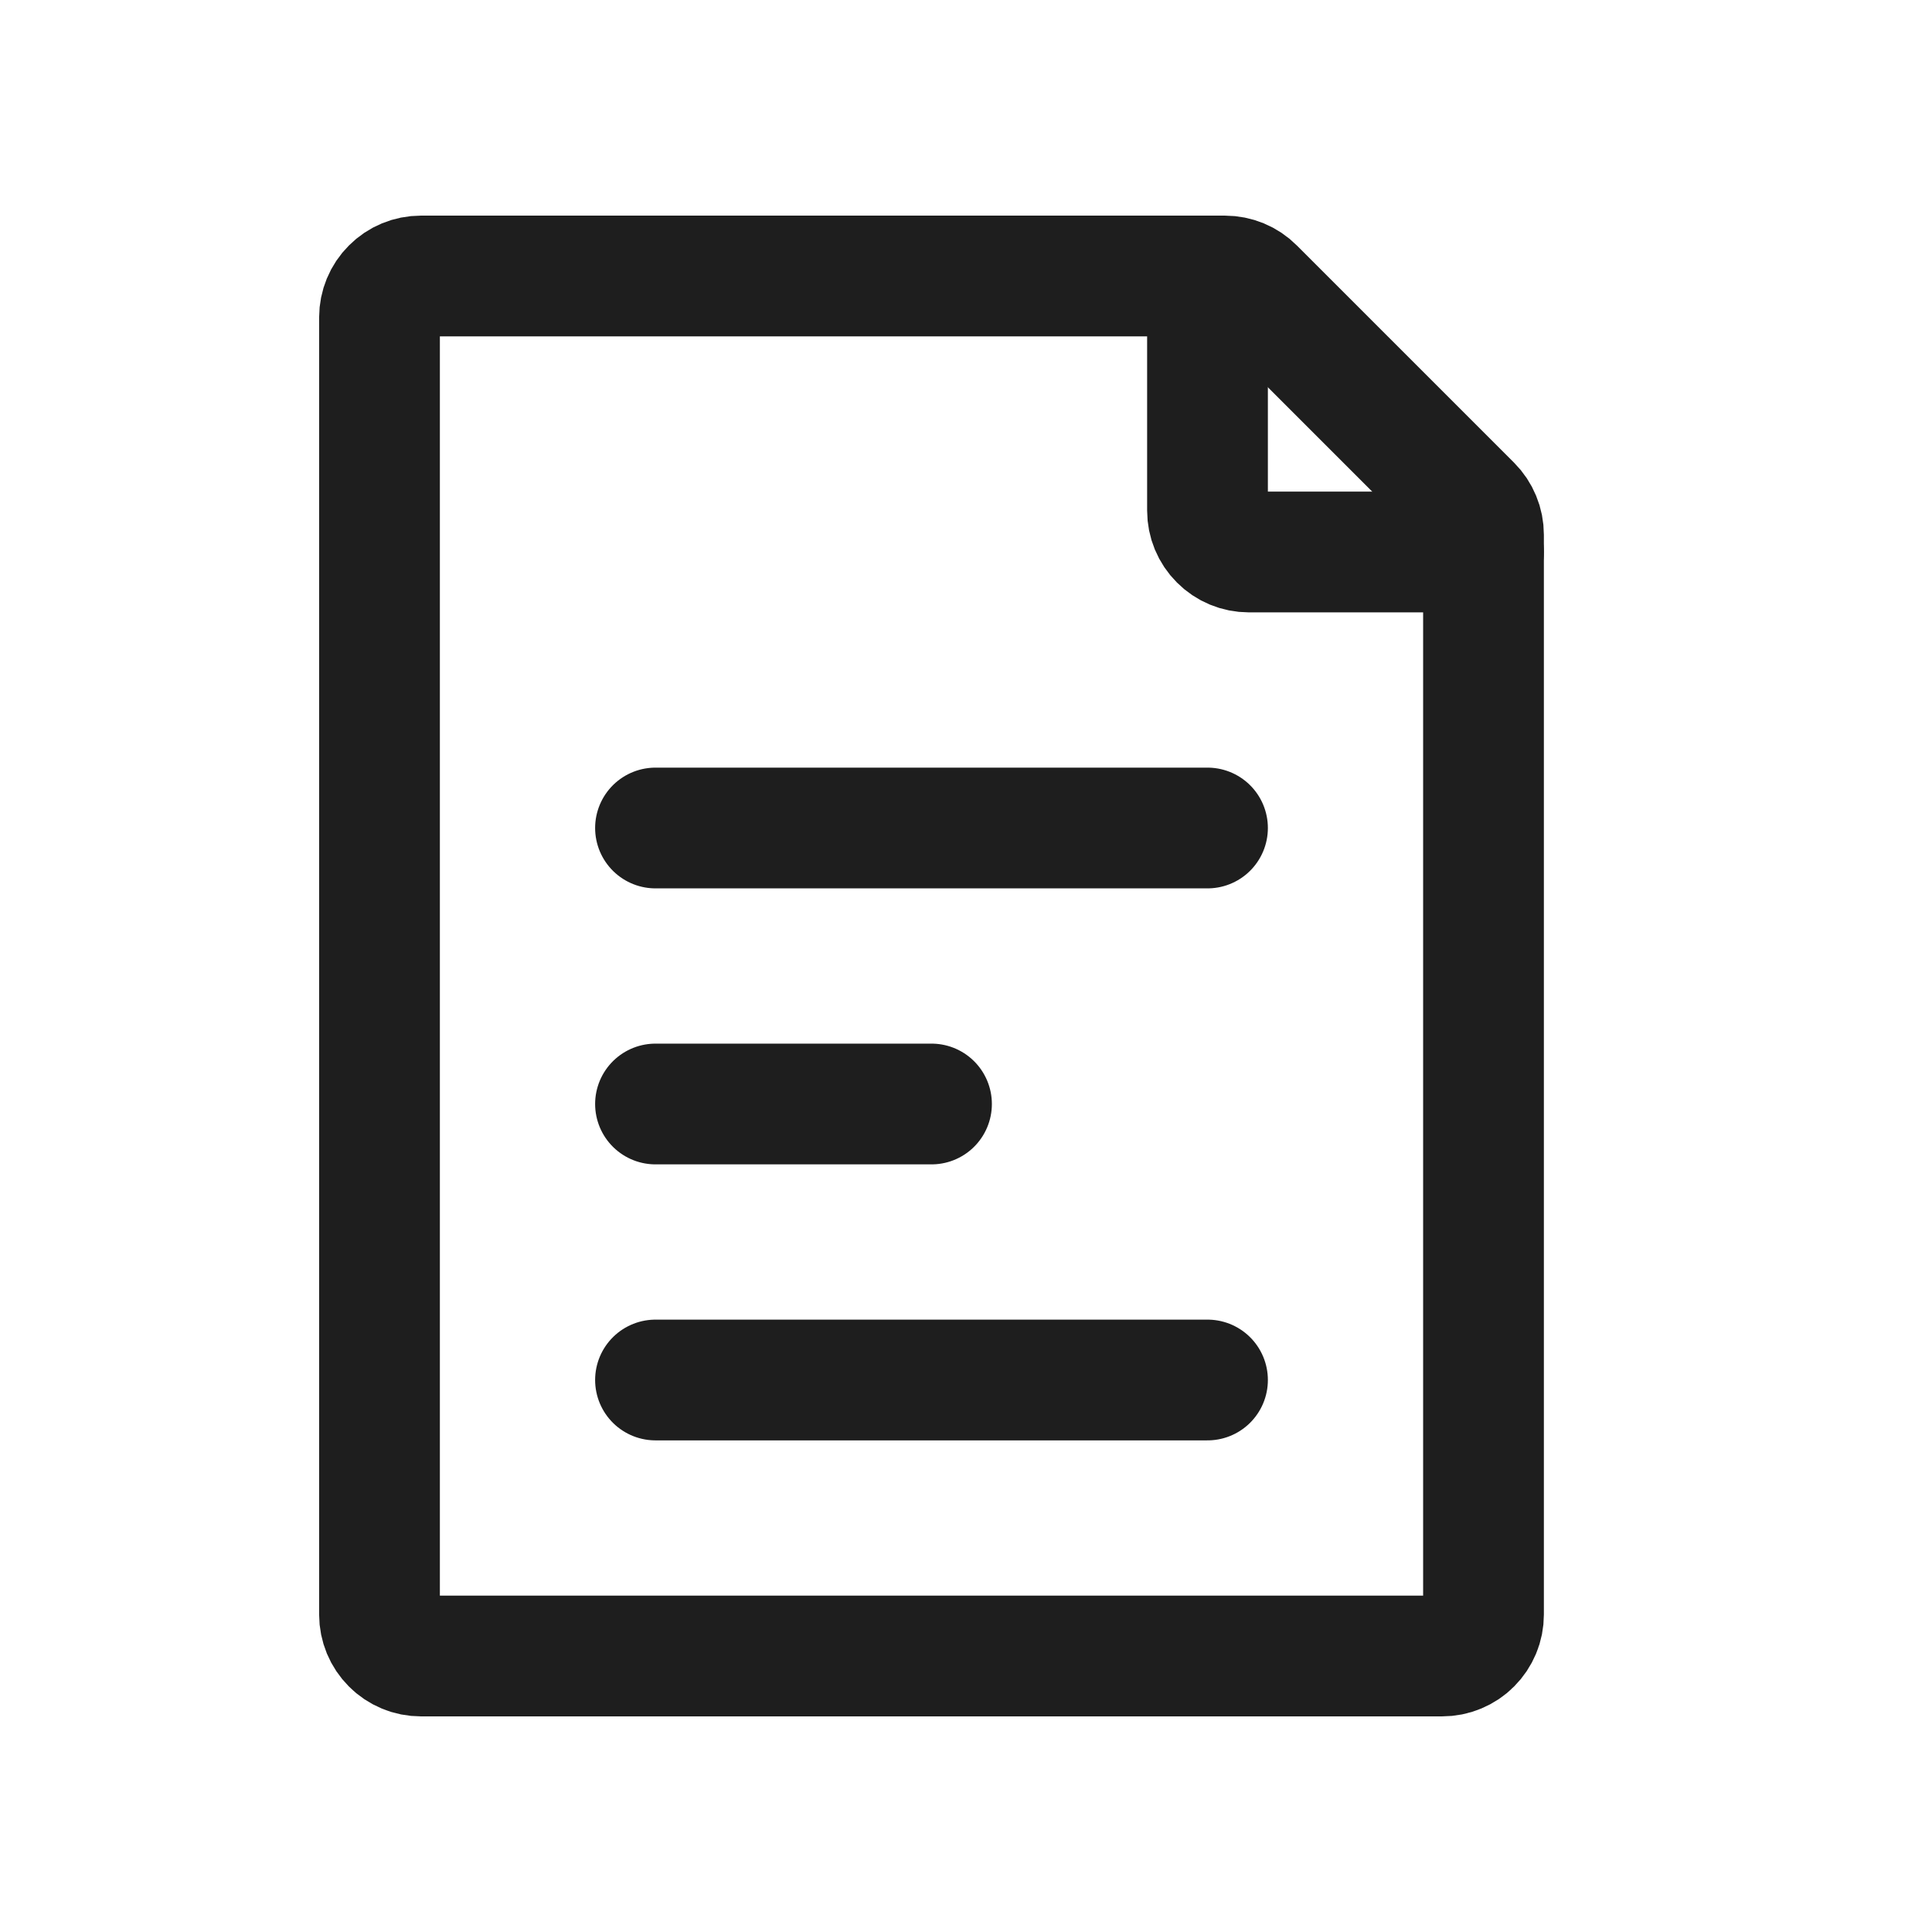 <svg width="28" height="28" viewBox="0 0 28 28" fill="none" xmlns="http://www.w3.org/2000/svg">
<path d="M9.5 12H17.5M9.5 20H17.5M9.5 16H13.5M5.5 23.4V4.6C5.5 4.441 5.563 4.288 5.676 4.176C5.788 4.063 5.941 4 6.1 4H17.752C17.911 4 18.064 4.063 18.176 4.176L21.324 7.324C21.38 7.38 21.424 7.446 21.454 7.519C21.485 7.593 21.5 7.671 21.5 7.75V23.4C21.5 23.479 21.485 23.557 21.454 23.63C21.424 23.702 21.38 23.768 21.324 23.824C21.269 23.88 21.202 23.924 21.13 23.954C21.057 23.985 20.979 24 20.9 24H6.1C6.021 24 5.943 23.985 5.87 23.954C5.798 23.924 5.731 23.88 5.676 23.824C5.62 23.768 5.576 23.702 5.546 23.63C5.516 23.557 5.5 23.479 5.5 23.4Z" stroke="#1E1E1E" stroke-width="1.75" stroke-linecap="round" stroke-linejoin="round"/>
<path d="M17.5 4V7.4C17.5 7.559 17.563 7.712 17.676 7.824C17.788 7.937 17.941 8 18.1 8H21.5" stroke="#1E1E1E" stroke-width="1.75" stroke-linecap="round" stroke-linejoin="round"/>
</svg>
